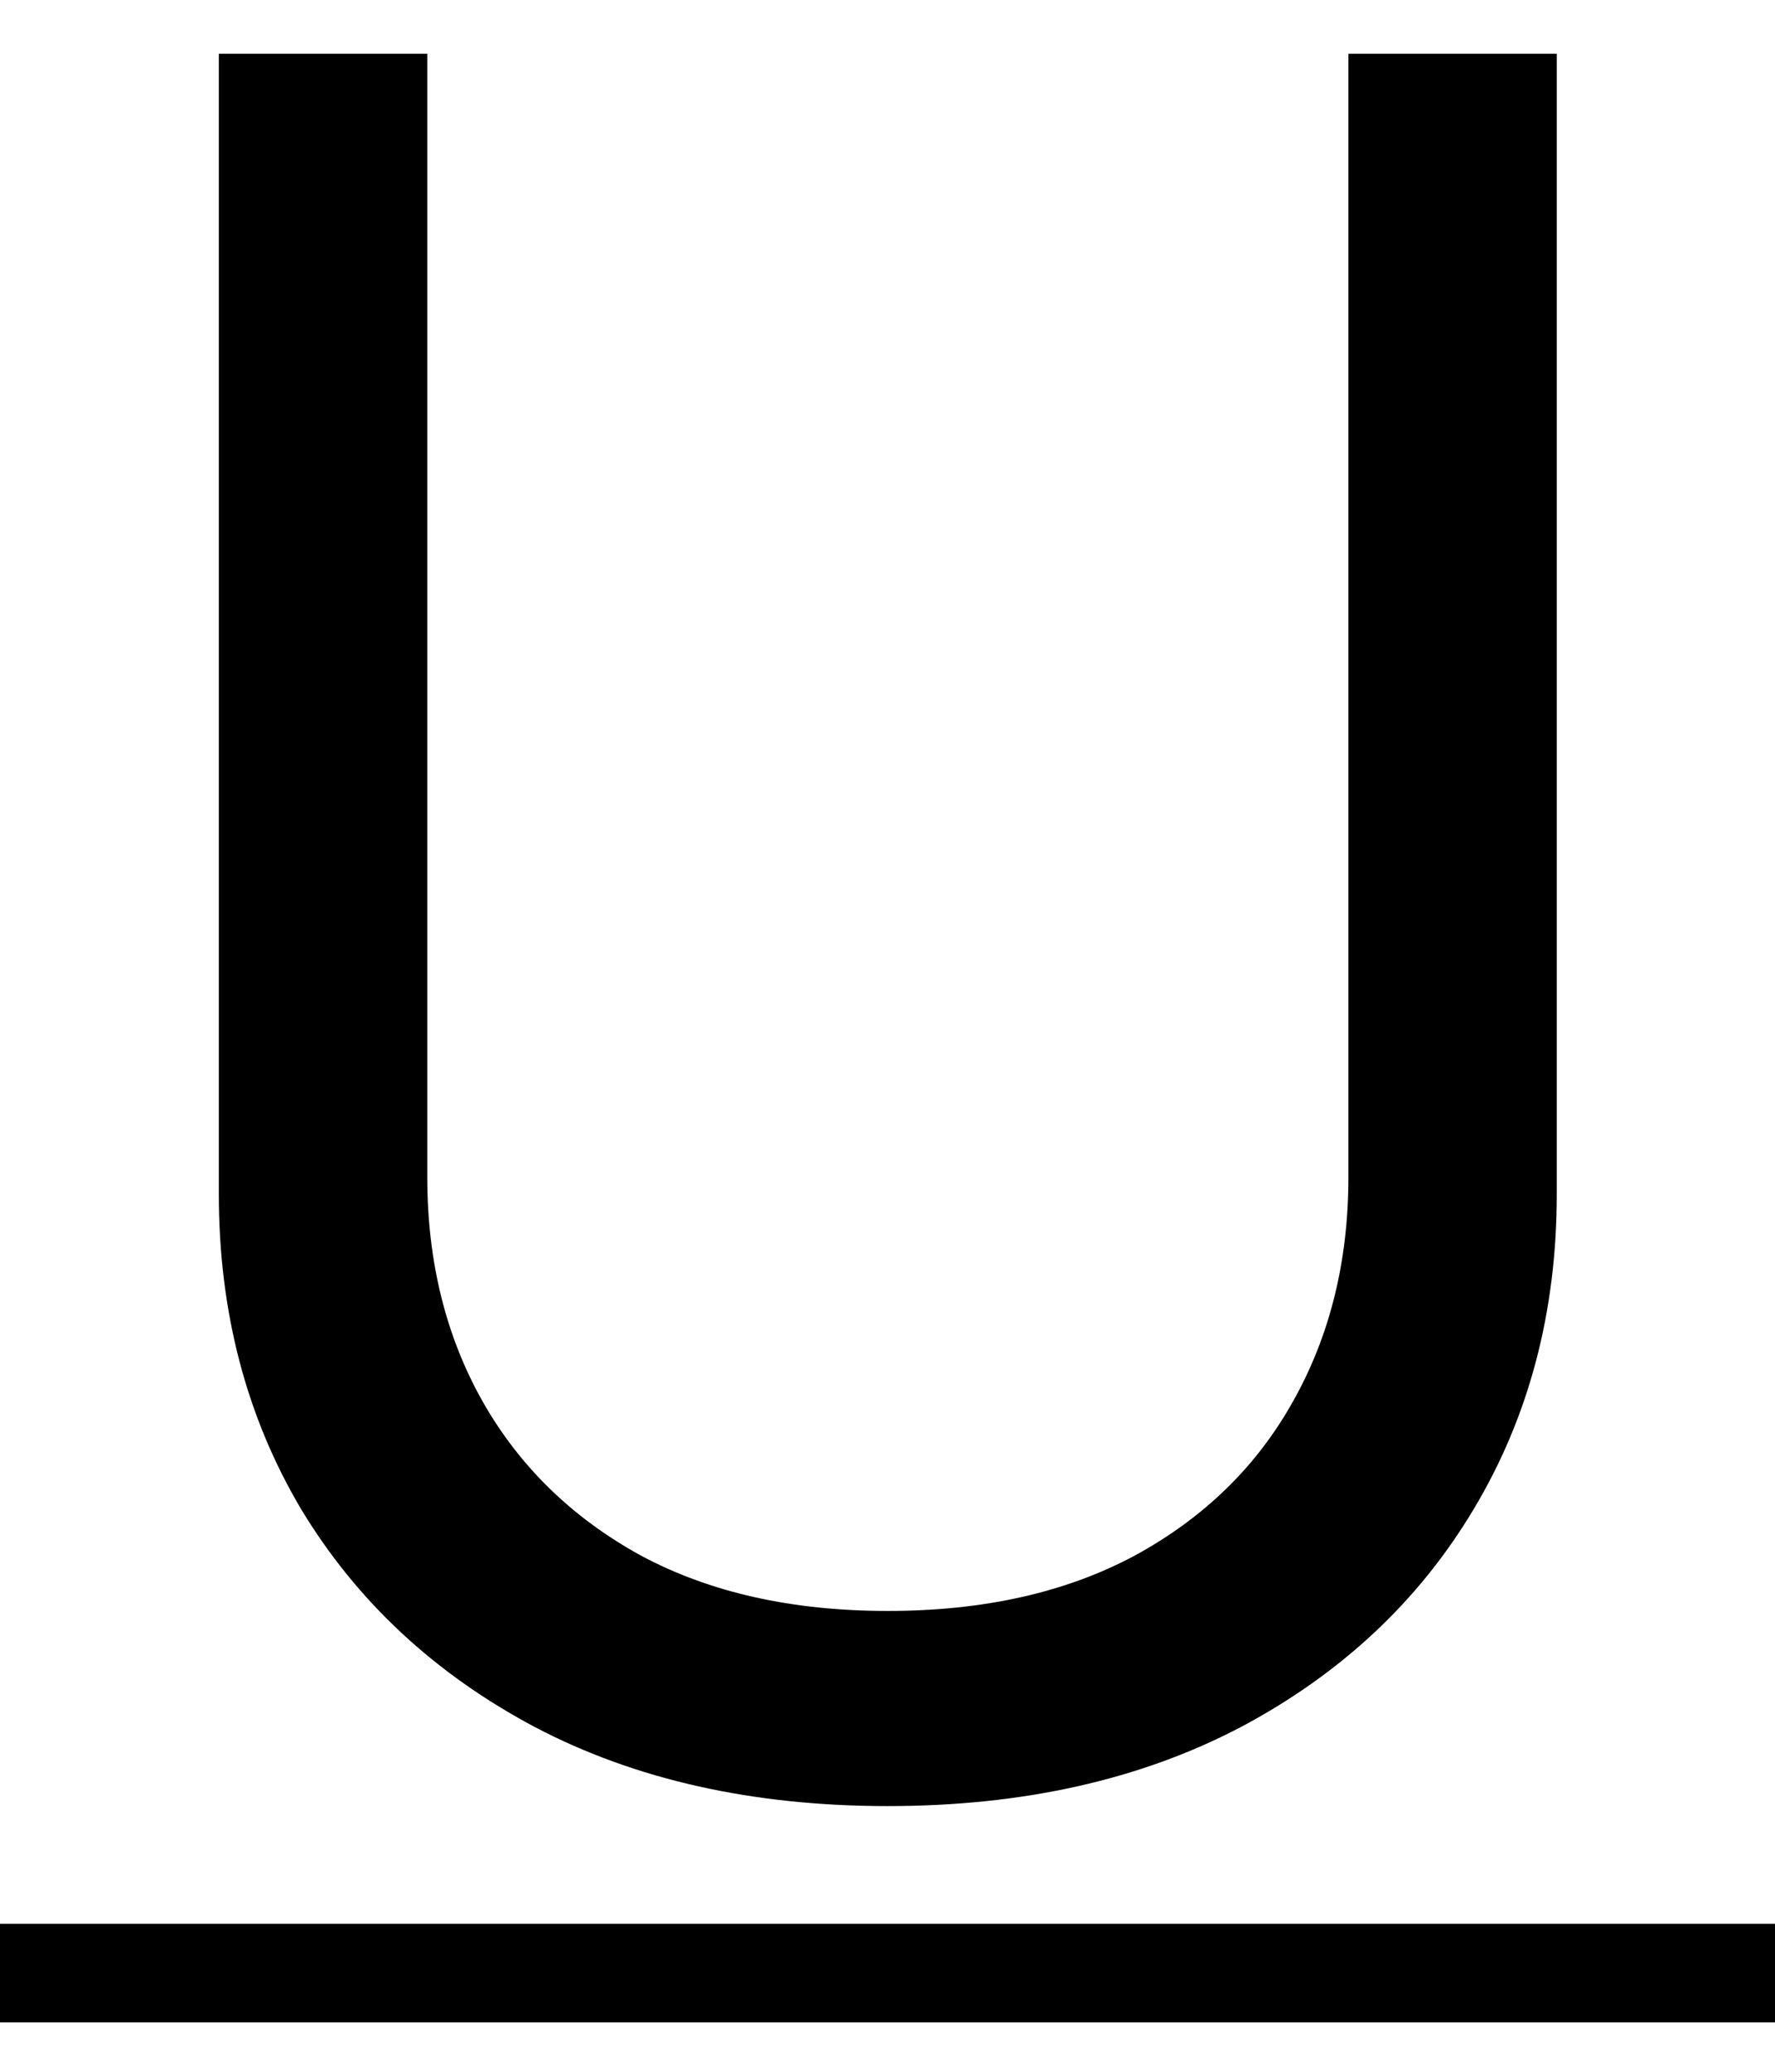 <svg width="18" height="21" viewBox="0 0 18 21" fill="none" xmlns="http://www.w3.org/2000/svg">
<path fill-rule="evenodd" clip-rule="evenodd" d="M15.787 0.545H13.674V11.932C13.674 12.784 13.486 13.543 13.111 14.207C12.742 14.867 12.208 15.386 11.509 15.767C10.81 16.142 9.975 16.329 9.003 16.329C8.032 16.329 7.196 16.142 6.498 15.767C5.804 15.386 5.27 14.867 4.895 14.207C4.52 13.543 4.333 12.784 4.333 11.932V0.545H2.219V12.102C2.219 13.296 2.498 14.361 3.054 15.298C3.617 16.23 4.407 16.966 5.424 17.506C6.441 18.04 7.634 18.307 9.003 18.307C10.373 18.307 11.566 18.04 12.583 17.506C13.6 16.966 14.387 16.23 14.944 15.298C15.506 14.361 15.787 13.296 15.787 12.102V0.545ZM0 20.5H18V19.5H0V20.5Z" fill="black"/>
</svg>
